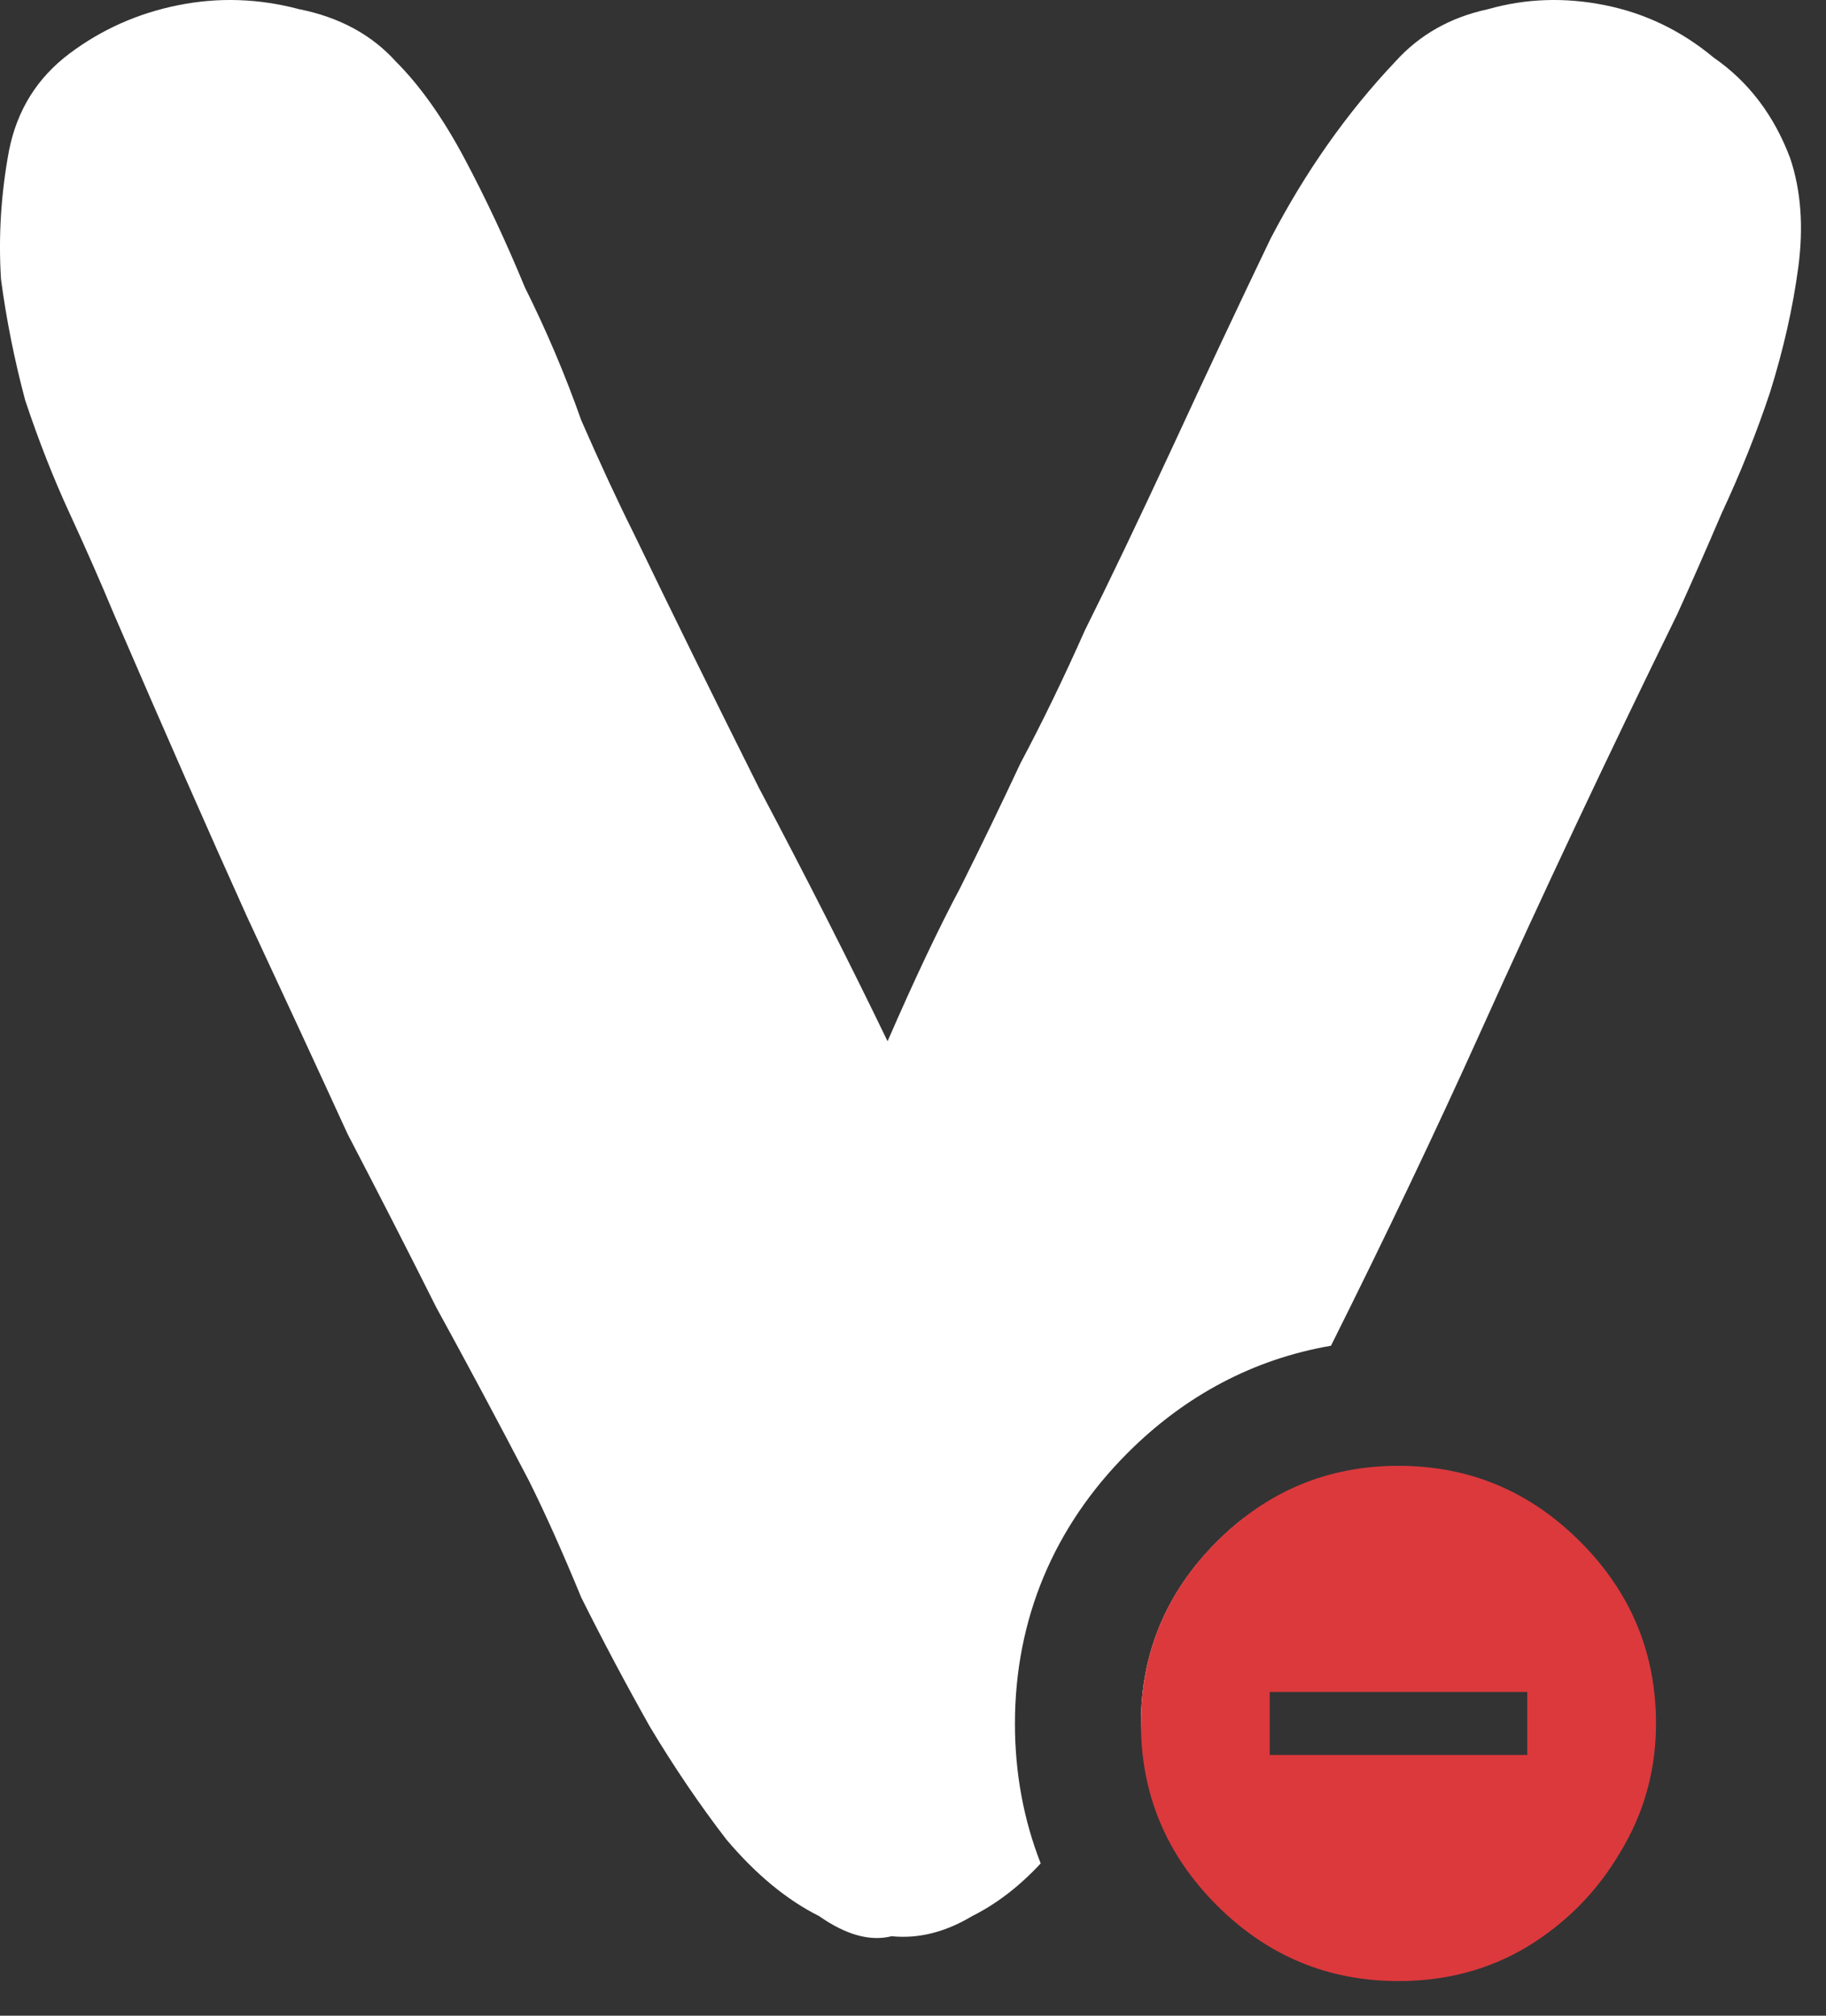 <svg width="29" height="32" viewBox="0 0 29 32" fill="none" xmlns="http://www.w3.org/2000/svg">
<rect x="0" y="0" width="29" height="32" fill="#333333" stroke="none"/>
<path fill-rule="evenodd" clip-rule="evenodd" d="M28.56 4.242C28.645 3.602 28.603 3.026 28.432 2.514C28.176 1.832 27.771 1.298 27.216 0.914C26.704 0.488 26.128 0.21 25.488 0.082C24.848 -0.046 24.229 -0.024 23.632 0.146C23.035 0.274 22.544 0.552 22.16 0.978C21.392 1.789 20.731 2.728 20.176 3.794C19.664 4.861 19.152 5.949 18.64 7.058C18.085 8.253 17.616 9.234 17.232 10.002C16.891 10.77 16.549 11.474 16.208 12.114C15.909 12.754 15.589 13.416 15.248 14.098C14.907 14.738 14.523 15.549 14.096 16.53C13.499 15.293 12.816 13.949 12.048 12.498C11.323 11.048 10.661 9.704 10.064 8.466C9.808 7.954 9.531 7.357 9.232 6.674C8.976 5.949 8.677 5.245 8.336 4.562C8.037 3.837 7.717 3.154 7.376 2.514C7.035 1.874 6.672 1.362 6.288 0.978C5.904 0.552 5.392 0.274 4.752 0.146C4.112 -0.024 3.472 -0.046 2.832 0.082C2.192 0.21 1.616 0.466 1.104 0.85C0.592 1.234 0.272 1.746 0.144 2.386C0.016 3.069 -0.027 3.752 0.016 4.434C0.101 5.074 0.229 5.714 0.4 6.354C0.613 6.994 0.848 7.592 1.104 8.146C1.36 8.701 1.595 9.234 1.808 9.746C2.619 11.624 3.323 13.224 3.92 14.546C4.517 15.826 5.051 16.978 5.52 18.002C6.032 18.984 6.501 19.901 6.928 20.754C7.397 21.608 7.888 22.525 8.4 23.506C8.656 24.018 8.933 24.637 9.232 25.362C9.573 26.045 9.936 26.728 10.32 27.41C10.704 28.05 11.109 28.648 11.536 29.202C12.005 29.757 12.496 30.162 13.008 30.418C13.435 30.717 13.819 30.824 14.16 30.738C14.587 30.781 15.013 30.674 15.44 30.418C15.827 30.225 16.19 29.946 16.528 29.582C16.258 28.893 16.119 28.15 16.119 27.364C16.119 25.705 16.737 24.237 17.91 23.064C18.823 22.151 19.915 21.574 21.138 21.364C22.014 19.612 22.802 17.958 23.504 16.402C24.485 14.226 25.531 12.008 26.64 9.746C26.853 9.277 27.088 8.744 27.344 8.146C27.643 7.506 27.899 6.866 28.112 6.226C28.325 5.544 28.475 4.882 28.56 4.242ZM19.758 24.095C19.608 24.211 19.464 24.338 19.324 24.478C18.521 25.281 18.119 26.243 18.119 27.364C18.119 27.384 18.119 27.404 18.12 27.424C18.122 27.42 18.125 27.415 18.128 27.41C18.512 26.728 18.853 26.045 19.152 25.362C19.372 24.896 19.573 24.474 19.758 24.095Z" fill="white"/>
<path fill-rule="evenodd" clip-rule="evenodd" d="M19.324 30.246C20.127 31.049 21.089 31.45 22.21 31.45C22.967 31.45 23.649 31.268 24.255 30.905C24.876 30.526 25.368 30.026 25.732 29.405C26.111 28.784 26.3 28.102 26.3 27.36C26.3 26.239 25.899 25.277 25.096 24.474C24.293 23.671 23.331 23.27 22.21 23.27C21.089 23.27 20.127 23.671 19.324 24.474C18.521 25.277 18.12 26.239 18.12 27.36C18.12 28.481 18.521 29.443 19.324 30.246ZM20.165 27.86H24.255V26.86H20.165V27.86Z" fill="#DC393D"/>
</svg>
